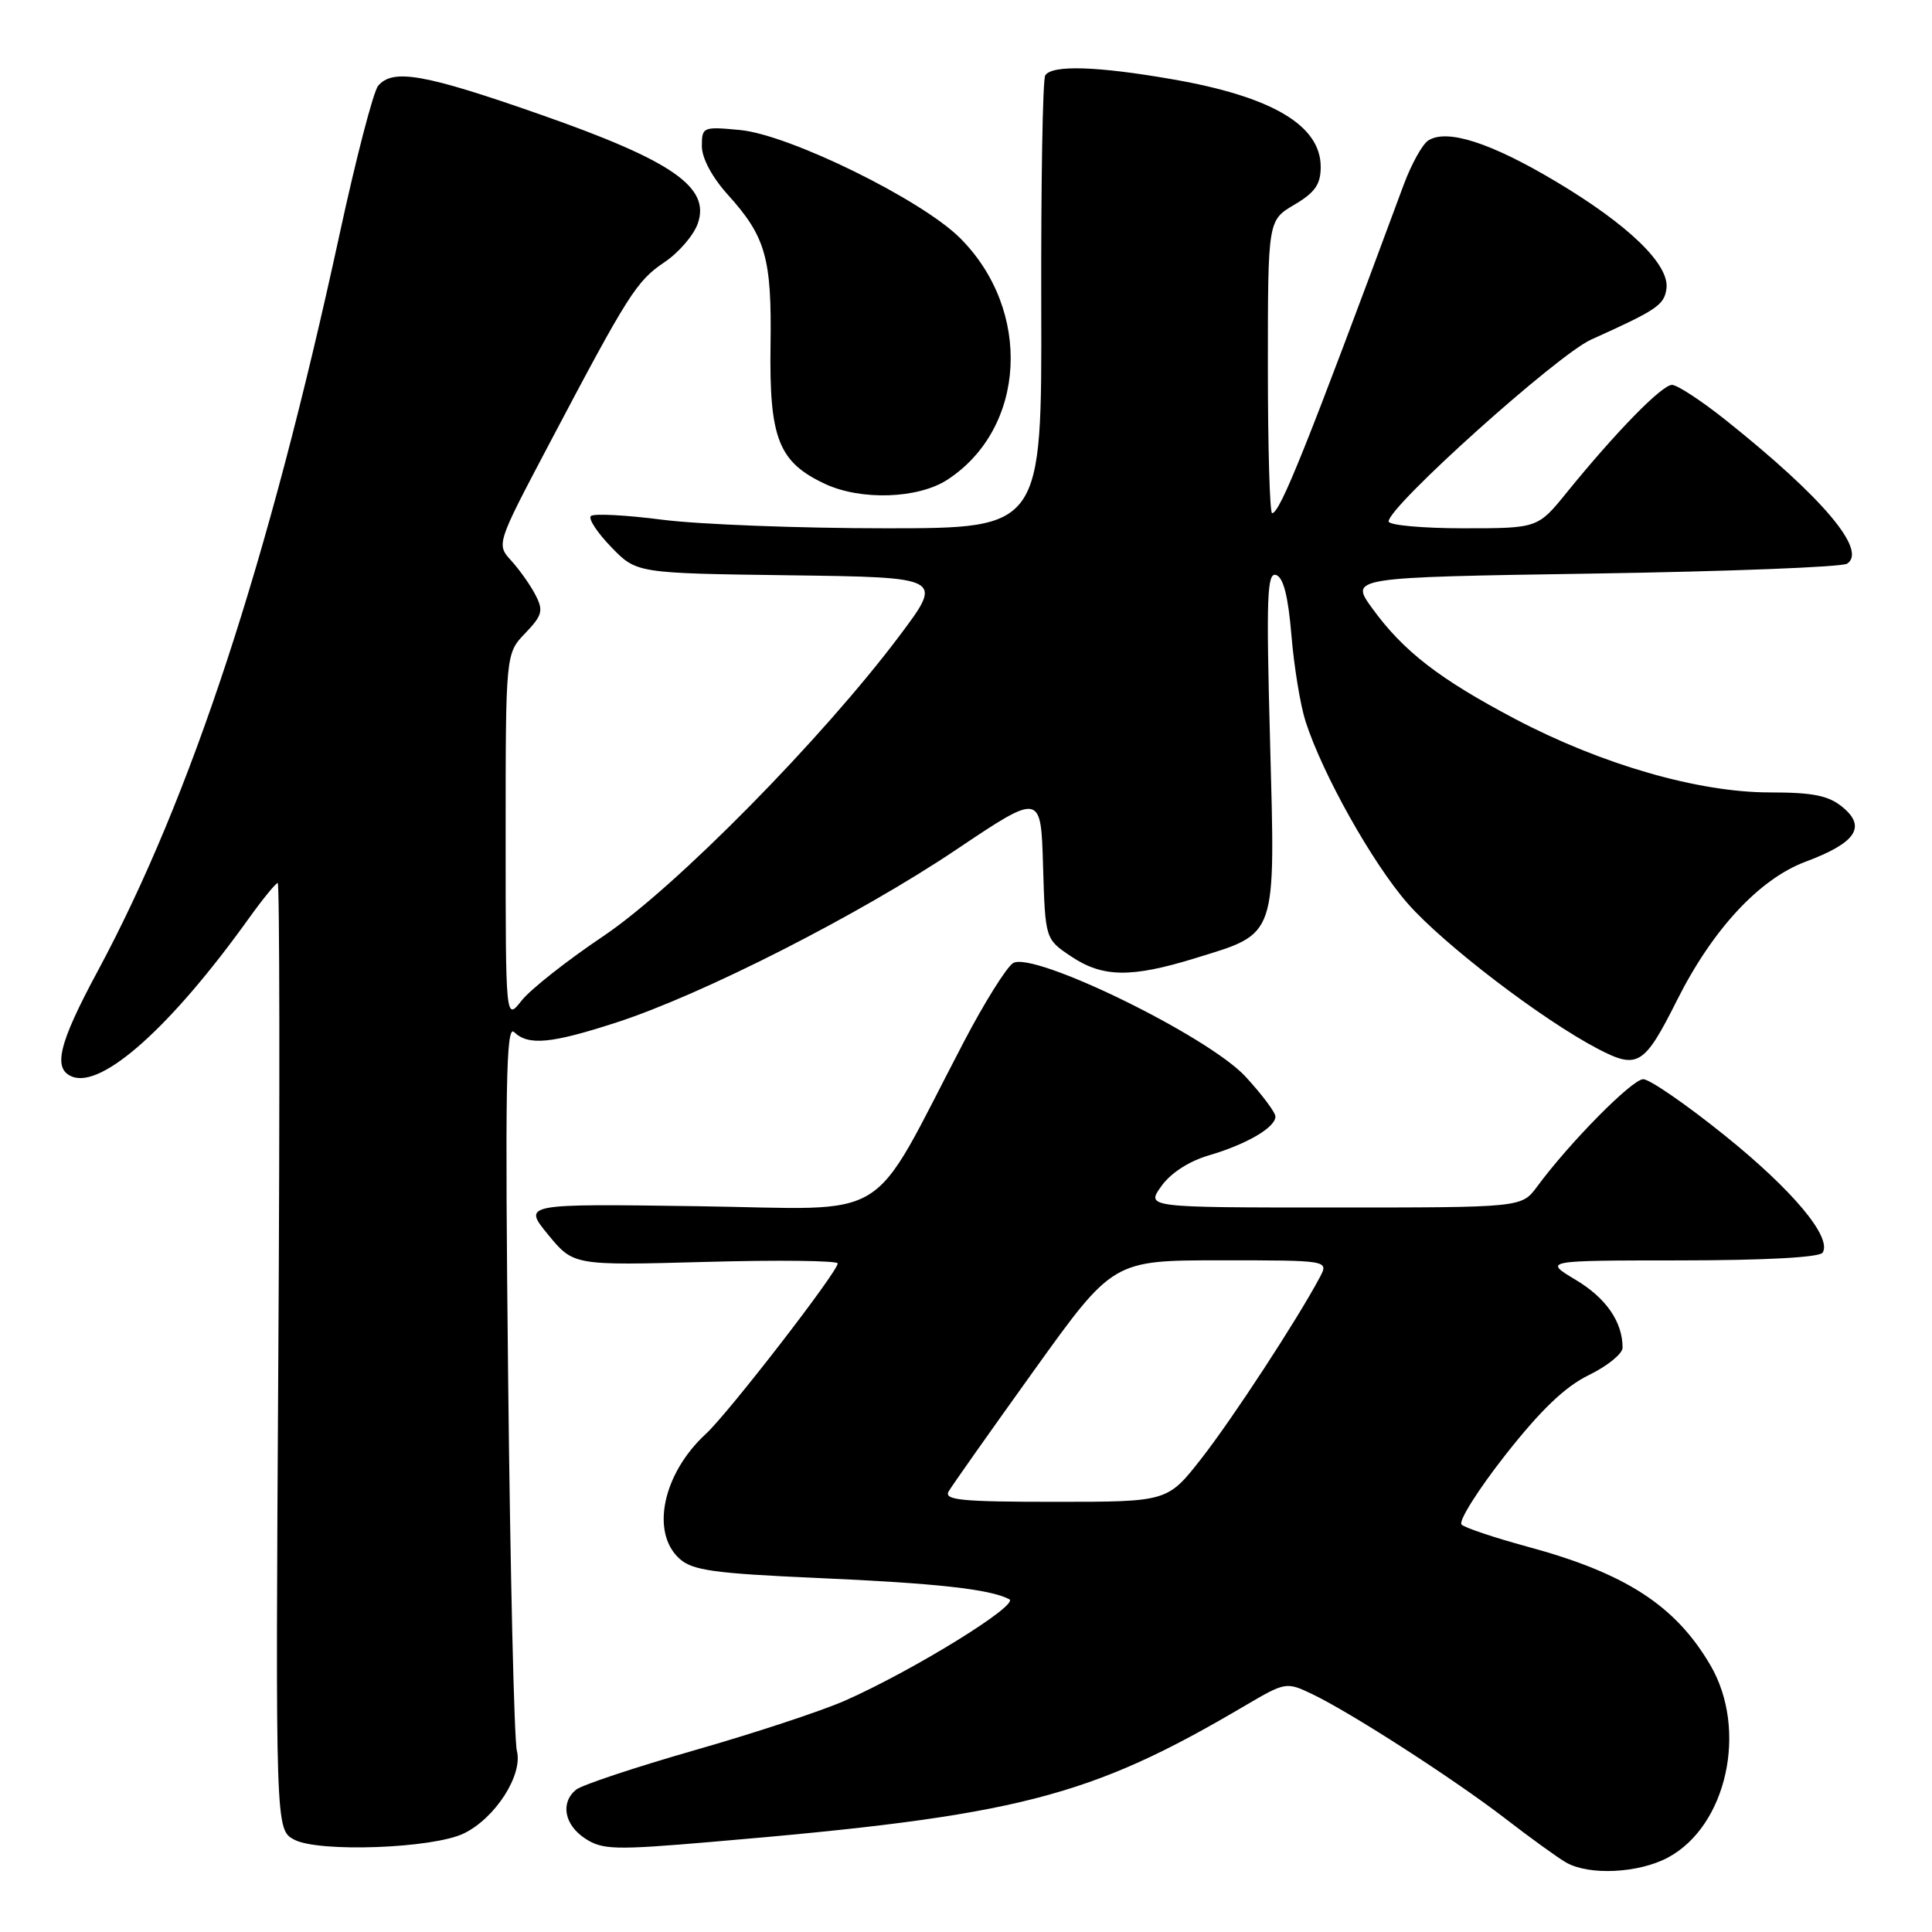 <?xml version="1.0" encoding="UTF-8" standalone="no"?>
<!DOCTYPE svg PUBLIC "-//W3C//DTD SVG 1.1//EN" "http://www.w3.org/Graphics/SVG/1.1/DTD/svg11.dtd" >
<svg xmlns="http://www.w3.org/2000/svg" xmlns:xlink="http://www.w3.org/1999/xlink" version="1.1" viewBox="0 0 256 256">
 <g >
 <path fill="currentColor"
d=" M 221.02 246.13 C 228.82 241.95 231.64 229.18 226.63 220.64 C 222.00 212.73 215.39 208.45 202.32 204.92 C 198.02 203.75 194.13 202.45 193.67 202.02 C 193.21 201.59 195.82 197.44 199.47 192.79 C 204.19 186.79 207.40 183.72 210.56 182.19 C 213.00 181.00 215.00 179.37 215.00 178.58 C 215.00 175.16 212.83 172.01 208.81 169.60 C 204.50 167.02 204.50 167.02 222.69 167.01 C 233.95 167.00 241.12 166.61 241.51 165.98 C 242.77 163.95 237.55 157.70 228.51 150.43 C 223.43 146.34 218.58 143.00 217.74 143.00 C 216.27 143.00 208.00 151.37 203.66 157.25 C 201.62 160.00 201.62 160.00 176.74 160.00 C 151.86 160.00 151.86 160.00 153.88 157.18 C 155.11 155.44 157.55 153.86 160.19 153.09 C 165.16 151.63 169.00 149.40 169.00 147.95 C 169.00 147.40 167.22 145.03 165.05 142.67 C 160.09 137.28 136.88 125.96 134.23 127.62 C 133.36 128.18 130.42 132.87 127.71 138.06 C 114.88 162.59 118.74 160.20 92.54 159.83 C 69.27 159.50 69.27 159.50 72.63 163.60 C 75.99 167.69 75.99 167.69 93.49 167.21 C 103.12 166.94 111.00 167.04 111.00 167.41 C 111.00 168.52 96.50 187.27 93.53 190.00 C 87.83 195.24 86.18 203.04 90.03 206.53 C 91.75 208.09 94.58 208.48 108.28 209.09 C 124.07 209.78 131.21 210.57 133.74 211.91 C 135.12 212.64 120.95 221.38 111.95 225.35 C 108.89 226.70 99.93 229.66 92.02 231.92 C 84.11 234.19 77.05 236.54 76.32 237.15 C 74.23 238.88 74.78 241.81 77.53 243.61 C 79.82 245.11 81.44 245.16 94.28 244.06 C 134.93 240.61 144.29 238.21 165.04 225.97 C 170.30 222.88 170.46 222.85 173.82 224.45 C 178.96 226.90 192.72 235.77 199.50 241.00 C 202.80 243.55 206.40 246.15 207.50 246.78 C 210.54 248.54 217.12 248.22 221.02 246.13 Z  M 61.46 242.94 C 65.63 240.92 69.31 235.18 68.49 232.00 C 68.13 230.63 67.61 208.35 67.33 182.50 C 66.91 144.11 67.05 135.73 68.11 136.75 C 70.00 138.58 73.02 138.30 81.72 135.47 C 93.09 131.78 113.86 121.21 126.71 112.58 C 137.93 105.05 137.93 105.05 138.21 114.74 C 138.50 124.43 138.50 124.43 141.90 126.71 C 146.09 129.53 149.88 129.59 158.39 126.96 C 169.31 123.59 168.99 124.52 168.29 98.23 C 167.77 79.11 167.89 75.80 169.09 76.19 C 170.06 76.51 170.69 79.01 171.12 84.16 C 171.46 88.29 172.30 93.43 172.99 95.58 C 175.23 102.56 181.85 114.37 186.53 119.72 C 191.28 125.14 204.37 135.14 211.77 139.00 C 217.00 141.72 217.88 141.17 222.20 132.56 C 226.92 123.15 233.12 116.47 239.25 114.18 C 245.92 111.69 247.35 109.57 244.14 106.94 C 242.28 105.41 240.22 105.00 234.50 105.00 C 225.04 105.00 212.23 101.30 200.79 95.28 C 190.68 89.95 185.94 86.28 181.81 80.58 C 178.85 76.50 178.85 76.50 211.18 76.00 C 228.95 75.72 244.06 75.14 244.75 74.69 C 247.46 72.94 241.52 65.91 228.66 55.66 C 225.45 53.10 222.24 51.00 221.55 51.00 C 220.21 51.00 214.14 57.21 207.61 65.25 C 203.76 70.00 203.76 70.00 193.88 70.00 C 188.45 70.00 184.00 69.59 184.00 69.09 C 184.00 67.09 206.36 47.01 210.83 45.00 C 219.57 41.06 220.50 40.43 220.81 38.27 C 221.27 35.09 215.83 29.81 206.13 24.03 C 197.52 18.90 191.74 17.04 189.26 18.61 C 188.48 19.10 187.01 21.75 185.99 24.50 C 173.12 59.24 169.60 68.00 168.56 68.00 C 168.25 68.00 168.00 59.27 168.00 48.60 C 168.00 29.20 168.00 29.20 171.50 27.13 C 174.25 25.51 175.00 24.43 175.00 22.11 C 175.00 16.62 168.57 12.81 155.44 10.52 C 145.38 8.76 139.38 8.58 138.50 9.99 C 138.16 10.54 137.93 24.27 137.97 40.49 C 138.05 70.00 138.05 70.00 117.34 70.00 C 105.95 70.00 92.65 69.49 87.79 68.87 C 82.92 68.24 78.64 68.02 78.29 68.38 C 77.93 68.74 79.15 70.59 81.00 72.50 C 84.35 75.96 84.35 75.96 104.67 76.23 C 124.99 76.50 124.99 76.50 119.25 84.16 C 108.99 97.84 89.51 117.61 79.95 124.04 C 75.15 127.26 70.27 131.11 69.11 132.59 C 67.00 135.27 67.00 135.27 67.00 110.94 C 67.00 86.61 67.00 86.61 69.59 83.91 C 71.86 81.54 72.03 80.91 70.96 78.85 C 70.30 77.56 68.85 75.51 67.76 74.31 C 65.76 72.12 65.76 72.12 72.78 58.81 C 83.25 38.96 84.33 37.25 88.05 34.74 C 89.93 33.48 91.92 31.17 92.46 29.62 C 94.16 24.81 89.09 21.30 71.64 15.19 C 56.27 9.80 52.03 9.05 50.10 11.38 C 49.47 12.14 47.16 21.02 44.98 31.11 C 35.58 74.43 25.33 105.65 12.94 128.69 C 7.75 138.33 6.95 141.66 9.59 142.67 C 13.57 144.20 22.68 136.04 32.93 121.75 C 34.80 119.14 36.55 117.00 36.80 117.00 C 37.05 117.00 37.09 145.22 36.88 179.72 C 36.50 242.44 36.50 242.44 39.00 243.77 C 42.24 245.48 57.38 244.93 61.46 242.94 Z  M 125.56 63.55 C 135.99 56.72 136.80 41.13 127.22 31.55 C 122.13 26.46 104.63 17.86 98.08 17.23 C 93.14 16.76 93.00 16.82 93.00 19.37 C 93.00 20.96 94.36 23.50 96.46 25.82 C 101.47 31.37 102.27 34.21 102.10 45.75 C 101.92 58.09 103.15 61.23 109.32 64.12 C 114.10 66.35 121.69 66.09 125.56 63.55 Z  M 125.70 197.62 C 126.14 196.86 131.22 189.66 136.99 181.62 C 147.48 167.00 147.48 167.00 161.77 167.00 C 176.07 167.00 176.07 167.00 174.88 169.25 C 171.92 174.82 163.30 188.01 159.20 193.25 C 154.70 199.00 154.70 199.00 139.80 199.00 C 127.42 199.00 125.04 198.77 125.70 197.62 Z "/>
</g>
</svg>